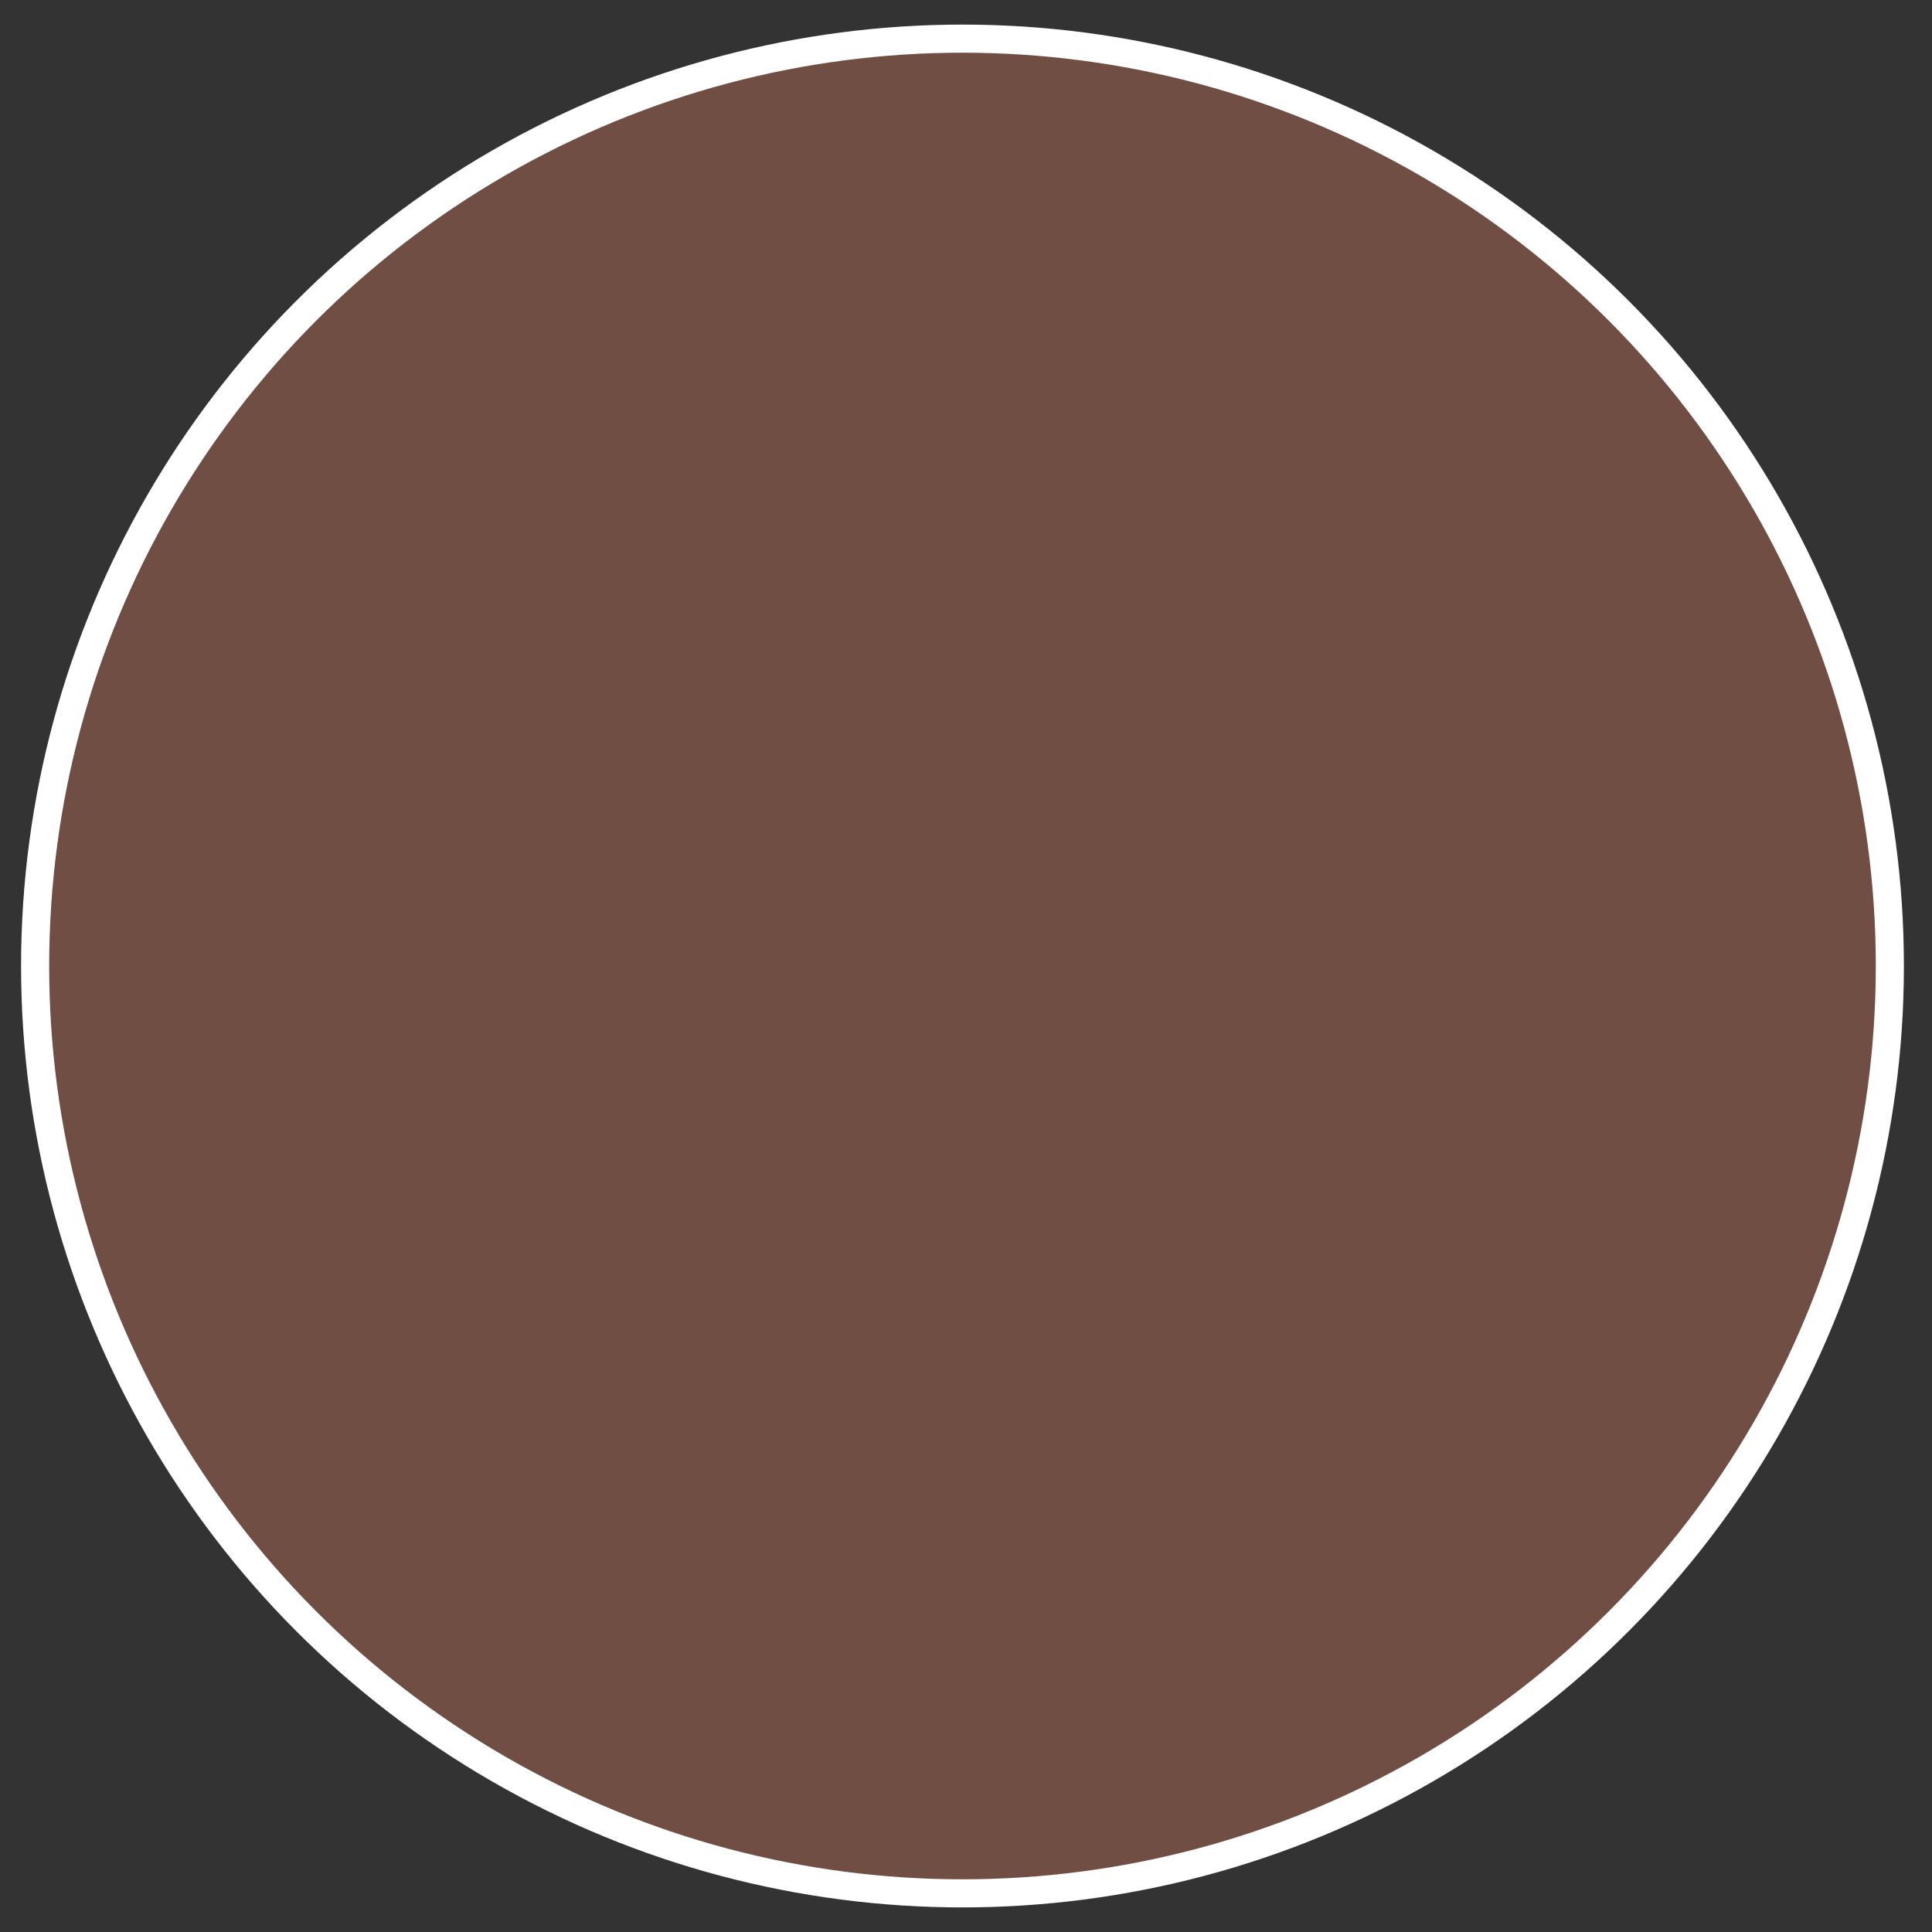 <svg width="55" height="55" viewBox="0 0 55 55" fill="none" xmlns="http://www.w3.org/2000/svg">
<rect x="0" y="0" width="55" height="55" fill="#333333" stroke="none"/>
<circle cx="27.4" cy="27.5" r="26.4" fill="#AF6A55" fill-opacity="0.5" stroke="white" stroke-width="0.8"/>
</svg>
